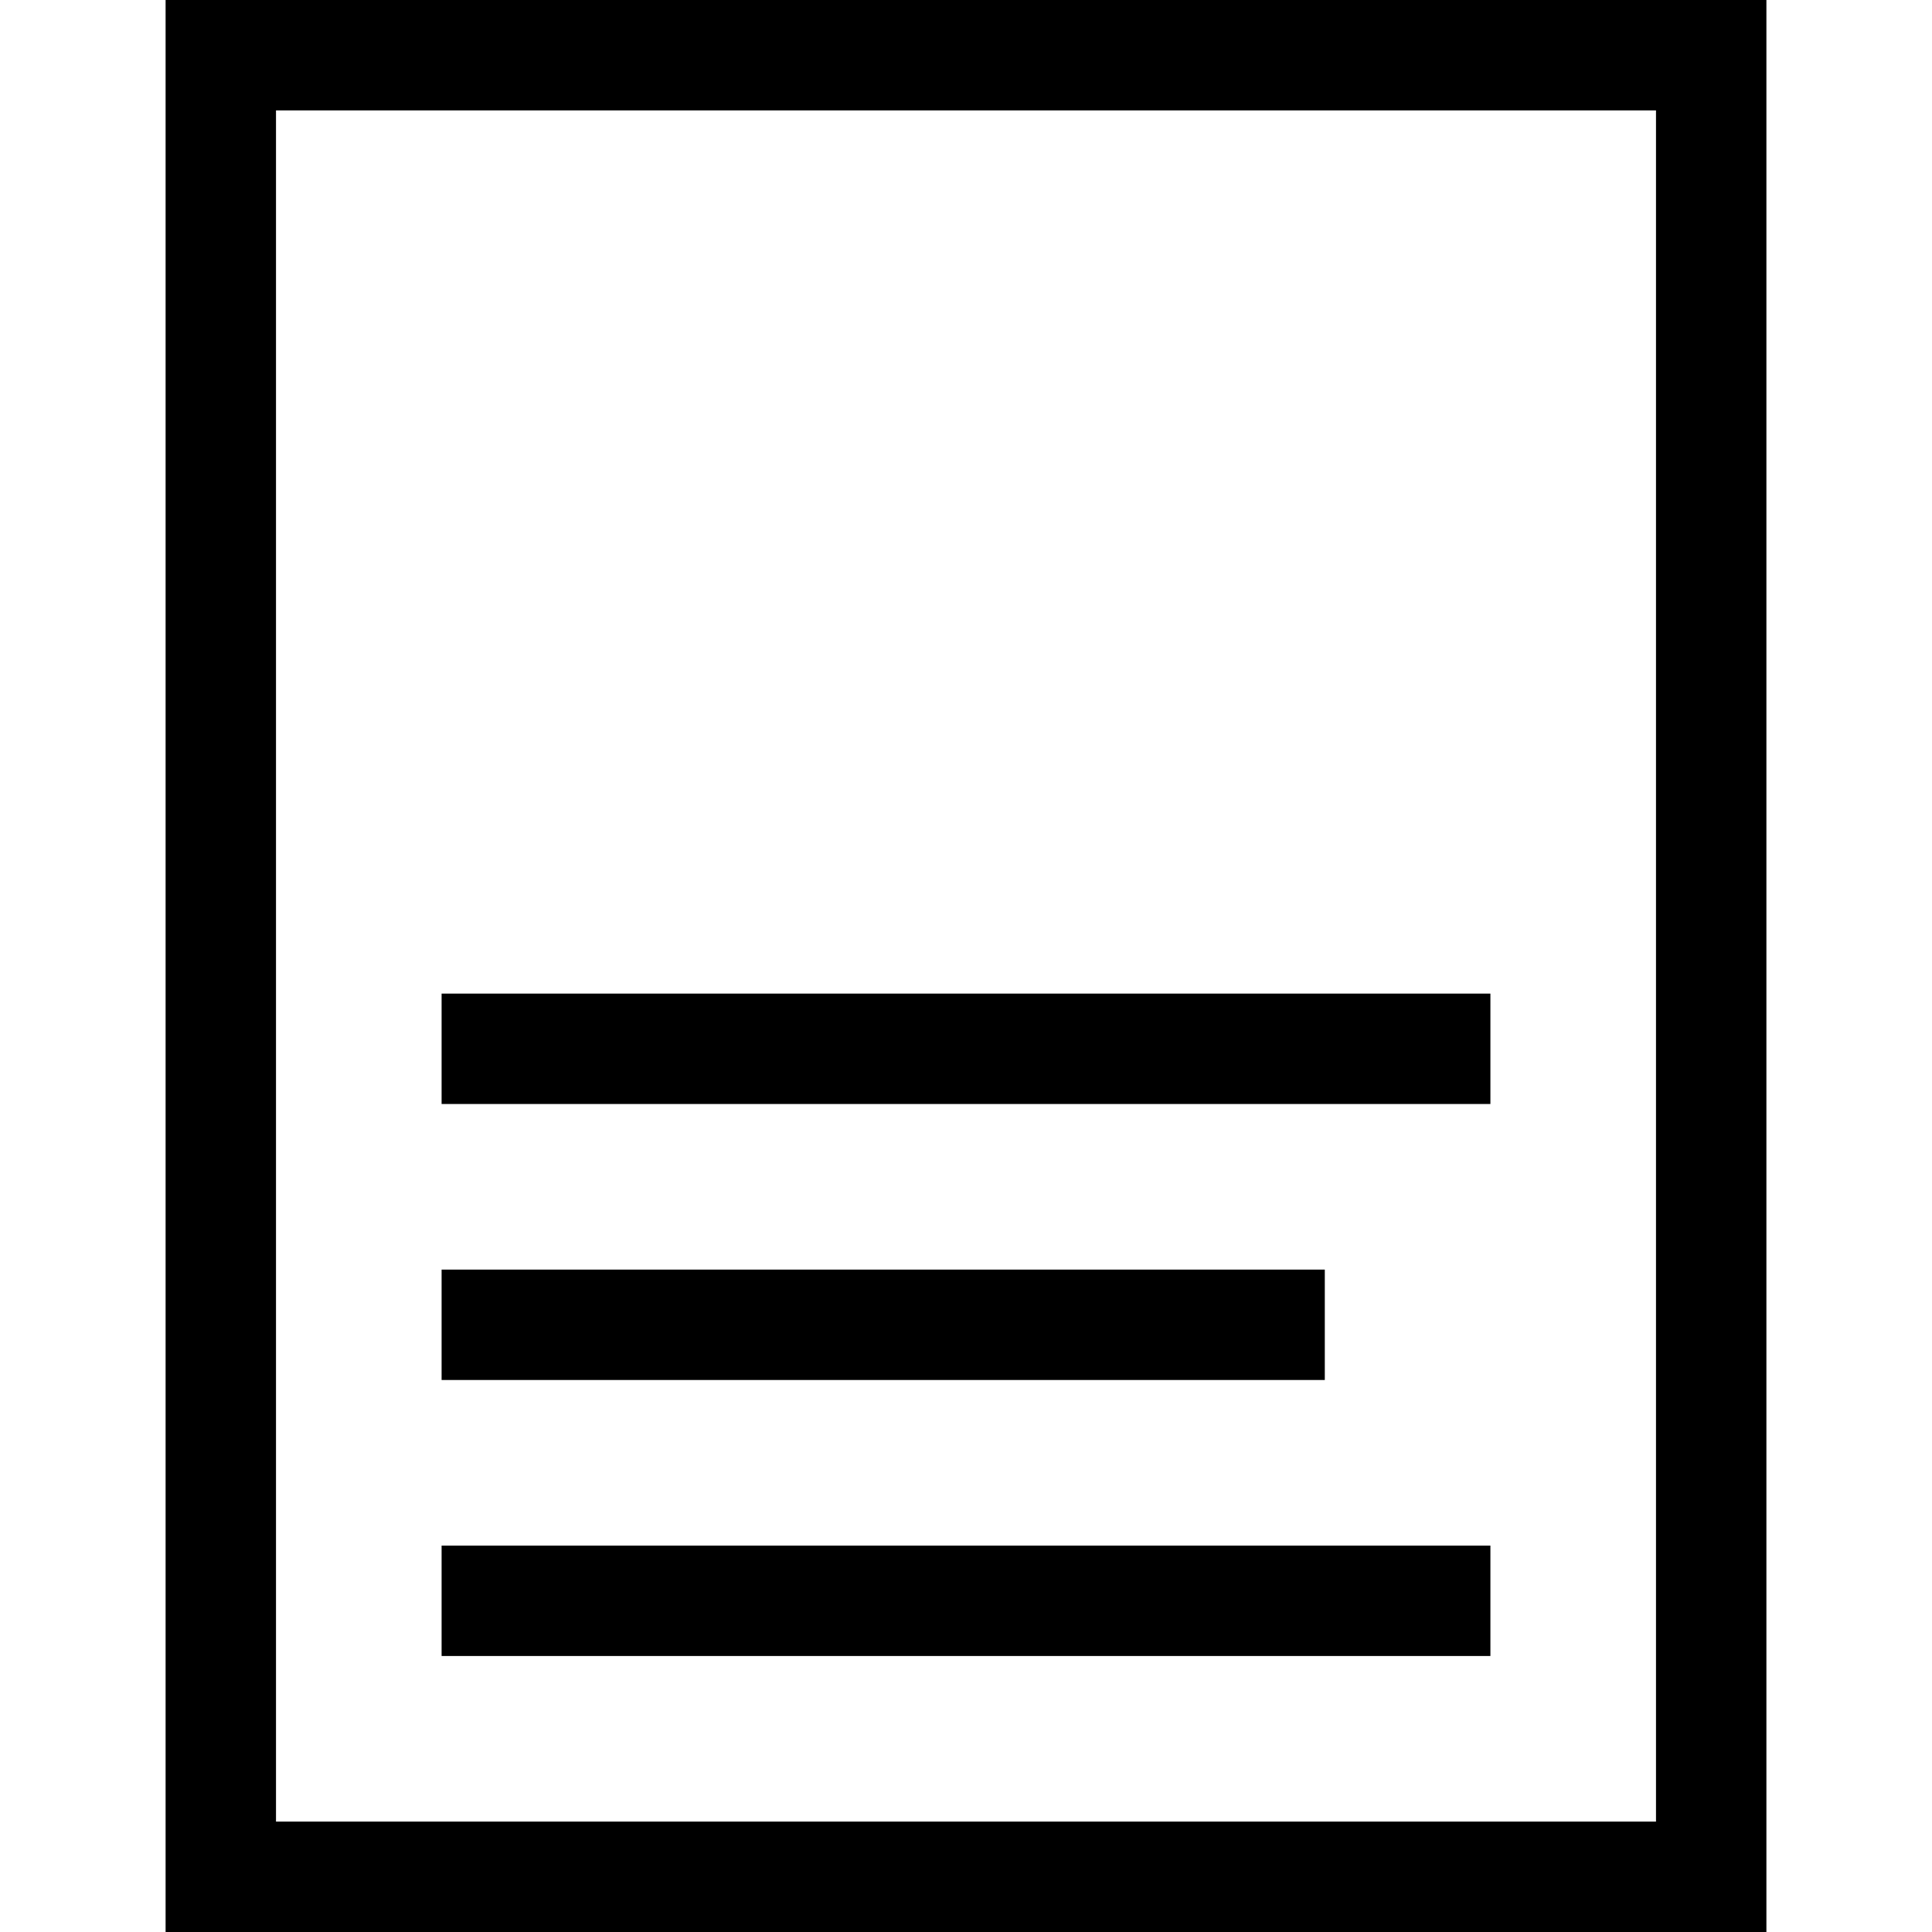 <svg width="35" height="35" viewBox="0 0 35 35" fill="none" xmlns="http://www.w3.org/2000/svg">
<rect x="4" y="1" width="27" height="33" stroke="currentColor" stroke-width="2"/>
<rect x="8" y="18" width="19" height="2" fill="currentColor"/>
<rect x="8" y="23" width="16" height="2" fill="currentColor"/>
<rect x="8" y="28" width="19" height="2" fill="currentColor"/>
</svg>
